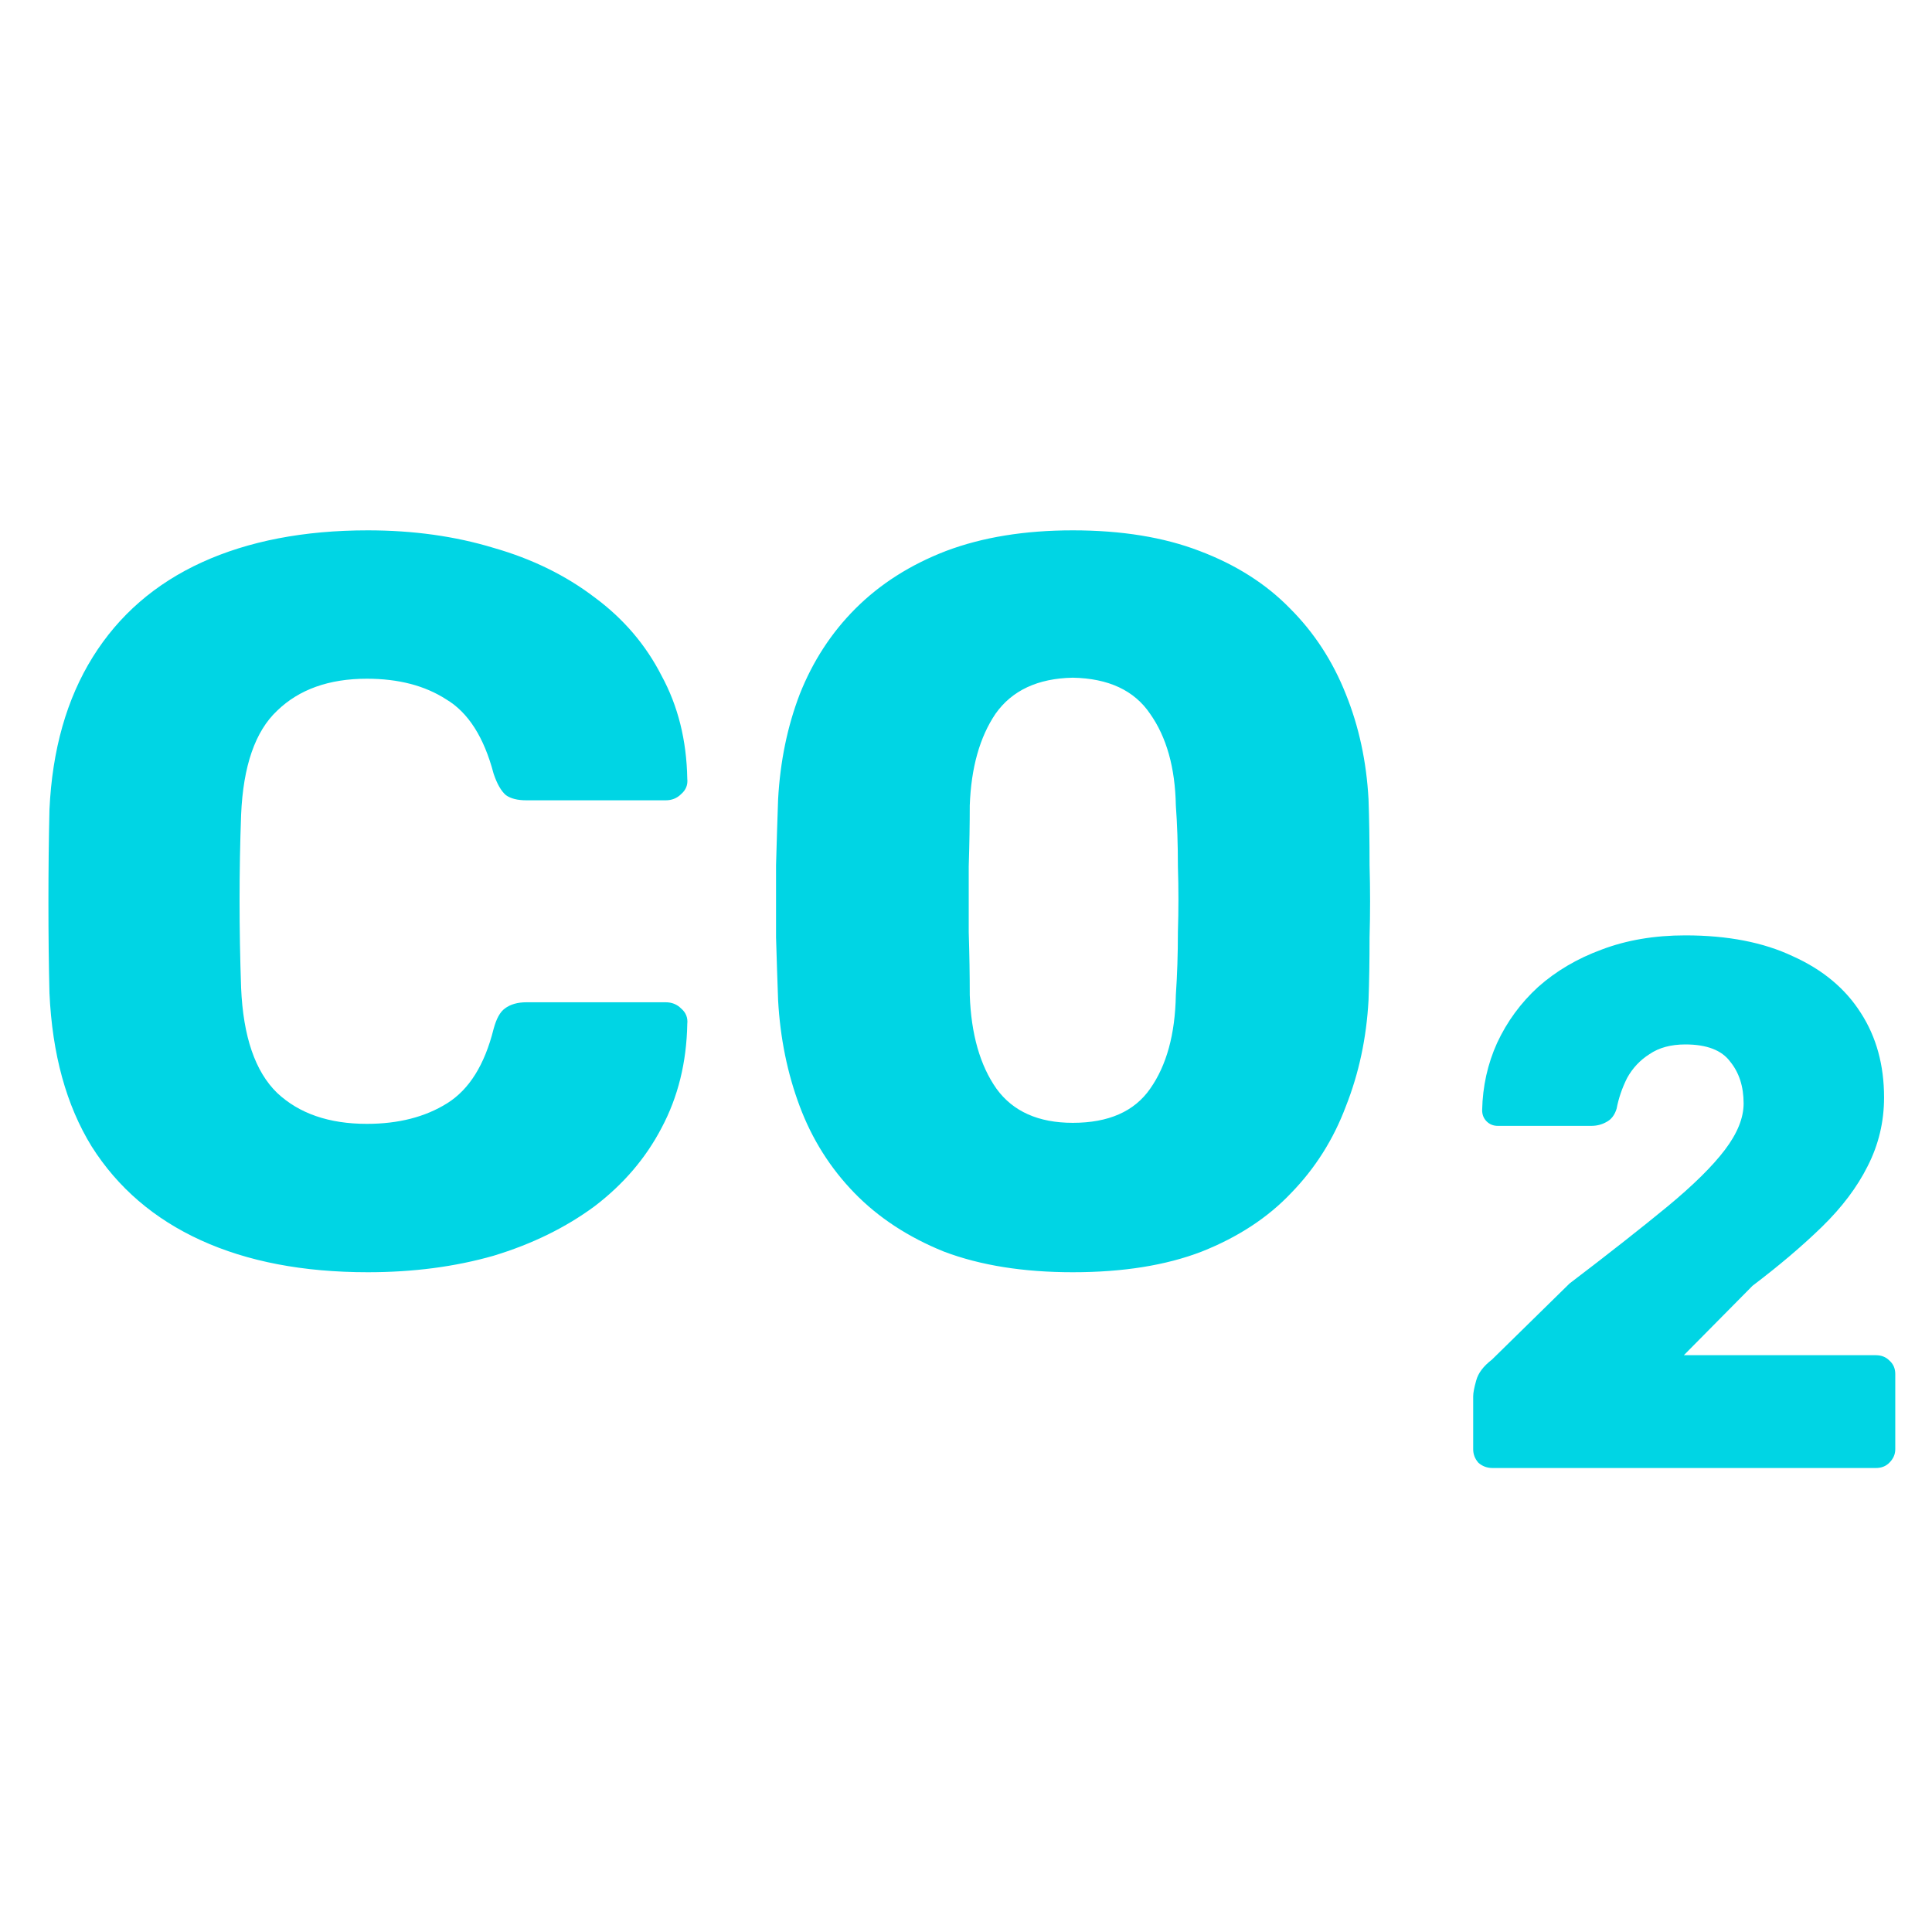 <svg width="50" height="50" viewBox="0 0 75 62" fill="none" xmlns="http://www.w3.org/2000/svg">
<path d="M14.28 42.888C11.773 42.888 9.613 42.475 7.8 41.648C5.987 40.822 4.573 39.608 3.56 38.008C2.573 36.408 2.027 34.422 1.92 32.048C1.893 30.955 1.88 29.782 1.88 28.528C1.88 27.275 1.893 26.075 1.92 24.928C2.027 22.608 2.587 20.635 3.6 19.008C4.613 17.382 6.027 16.155 7.84 15.328C9.653 14.502 11.8 14.088 14.28 14.088C16.04 14.088 17.667 14.315 19.16 14.768C20.653 15.195 21.96 15.835 23.08 16.688C24.2 17.515 25.067 18.528 25.68 19.728C26.32 20.902 26.653 22.235 26.68 23.728C26.707 23.968 26.627 24.168 26.44 24.328C26.28 24.488 26.08 24.568 25.84 24.568H20.44C20.093 24.568 19.827 24.502 19.64 24.368C19.453 24.208 19.293 23.928 19.16 23.528C18.787 22.115 18.173 21.155 17.32 20.648C16.493 20.115 15.467 19.848 14.24 19.848C12.773 19.848 11.613 20.262 10.76 21.088C9.907 21.888 9.44 23.235 9.36 25.128C9.28 27.315 9.28 29.555 9.36 31.848C9.44 33.742 9.907 35.102 10.76 35.928C11.613 36.728 12.773 37.128 14.24 37.128C15.467 37.128 16.507 36.862 17.36 36.328C18.213 35.795 18.813 34.835 19.16 33.448C19.267 33.048 19.413 32.782 19.6 32.648C19.813 32.488 20.093 32.408 20.44 32.408H25.84C26.08 32.408 26.28 32.488 26.44 32.648C26.627 32.808 26.707 33.008 26.68 33.248C26.653 34.742 26.32 36.088 25.68 37.288C25.067 38.462 24.2 39.475 23.08 40.328C21.96 41.155 20.653 41.795 19.16 42.248C17.667 42.675 16.04 42.888 14.28 42.888ZM41.646 42.888C39.726 42.888 38.059 42.622 36.646 42.088C35.259 41.528 34.099 40.768 33.166 39.808C32.233 38.848 31.526 37.728 31.046 36.448C30.566 35.168 30.286 33.795 30.206 32.328C30.179 31.608 30.153 30.795 30.126 29.888C30.126 28.955 30.126 28.022 30.126 27.088C30.153 26.128 30.179 25.275 30.206 24.528C30.286 23.062 30.566 21.702 31.046 20.448C31.553 19.168 32.273 18.062 33.206 17.128C34.166 16.168 35.339 15.422 36.726 14.888C38.139 14.355 39.779 14.088 41.646 14.088C43.539 14.088 45.179 14.355 46.566 14.888C47.979 15.422 49.153 16.168 50.086 17.128C51.019 18.062 51.739 19.168 52.246 20.448C52.753 21.702 53.046 23.062 53.126 24.528C53.153 25.275 53.166 26.128 53.166 27.088C53.193 28.022 53.193 28.955 53.166 29.888C53.166 30.795 53.153 31.608 53.126 32.328C53.046 33.795 52.753 35.168 52.246 36.448C51.766 37.728 51.059 38.848 50.126 39.808C49.219 40.768 48.059 41.528 46.646 42.088C45.259 42.622 43.593 42.888 41.646 42.888ZM41.646 37.088C43.033 37.088 44.033 36.648 44.646 35.768C45.286 34.862 45.619 33.648 45.646 32.128C45.699 31.355 45.726 30.542 45.726 29.688C45.753 28.835 45.753 27.982 45.726 27.128C45.726 26.275 45.699 25.488 45.646 24.768C45.619 23.302 45.286 22.115 44.646 21.208C44.033 20.302 43.033 19.835 41.646 19.808C40.286 19.835 39.286 20.302 38.646 21.208C38.033 22.115 37.699 23.302 37.646 24.768C37.646 25.488 37.633 26.275 37.606 27.128C37.606 27.982 37.606 28.835 37.606 29.688C37.633 30.542 37.646 31.355 37.646 32.128C37.699 33.648 38.046 34.862 38.686 35.768C39.326 36.648 40.313 37.088 41.646 37.088Z" fill="#00D5E4"/>
<path d="M57.943 50.488C57.73 50.488 57.547 50.421 57.392 50.285C57.257 50.131 57.189 49.957 57.189 49.763V47.704C57.189 47.569 57.228 47.366 57.305 47.095C57.382 46.805 57.585 46.535 57.914 46.283L60.93 43.325C62.477 42.146 63.743 41.15 64.729 40.338C65.734 39.507 66.479 38.772 66.962 38.134C67.445 37.496 67.687 36.897 67.687 36.336C67.687 35.679 67.513 35.138 67.165 34.712C66.836 34.268 66.256 34.045 65.425 34.045C64.864 34.045 64.4 34.171 64.033 34.422C63.666 34.654 63.376 34.964 63.163 35.35C62.97 35.737 62.834 36.133 62.757 36.539C62.68 36.791 62.544 36.965 62.351 37.061C62.177 37.158 61.984 37.206 61.771 37.206H58.146C57.972 37.206 57.827 37.148 57.711 37.032C57.595 36.916 57.537 36.771 57.537 36.597C57.556 35.669 57.75 34.799 58.117 33.987C58.504 33.156 59.035 32.431 59.712 31.812C60.408 31.194 61.23 30.71 62.177 30.362C63.144 29.995 64.226 29.811 65.425 29.811C67.068 29.811 68.46 30.082 69.601 30.623C70.761 31.145 71.641 31.88 72.24 32.827C72.839 33.755 73.139 34.848 73.139 36.104C73.139 37.052 72.926 37.941 72.501 38.772C72.095 39.584 71.505 40.367 70.732 41.121C69.978 41.856 69.079 42.62 68.035 43.412L65.367 46.109H72.82C73.033 46.109 73.207 46.177 73.342 46.312C73.497 46.448 73.574 46.622 73.574 46.834V49.763C73.574 49.957 73.497 50.131 73.342 50.285C73.207 50.421 73.033 50.488 72.82 50.488H57.943Z" fill="#00D5E4"/>
</svg>
